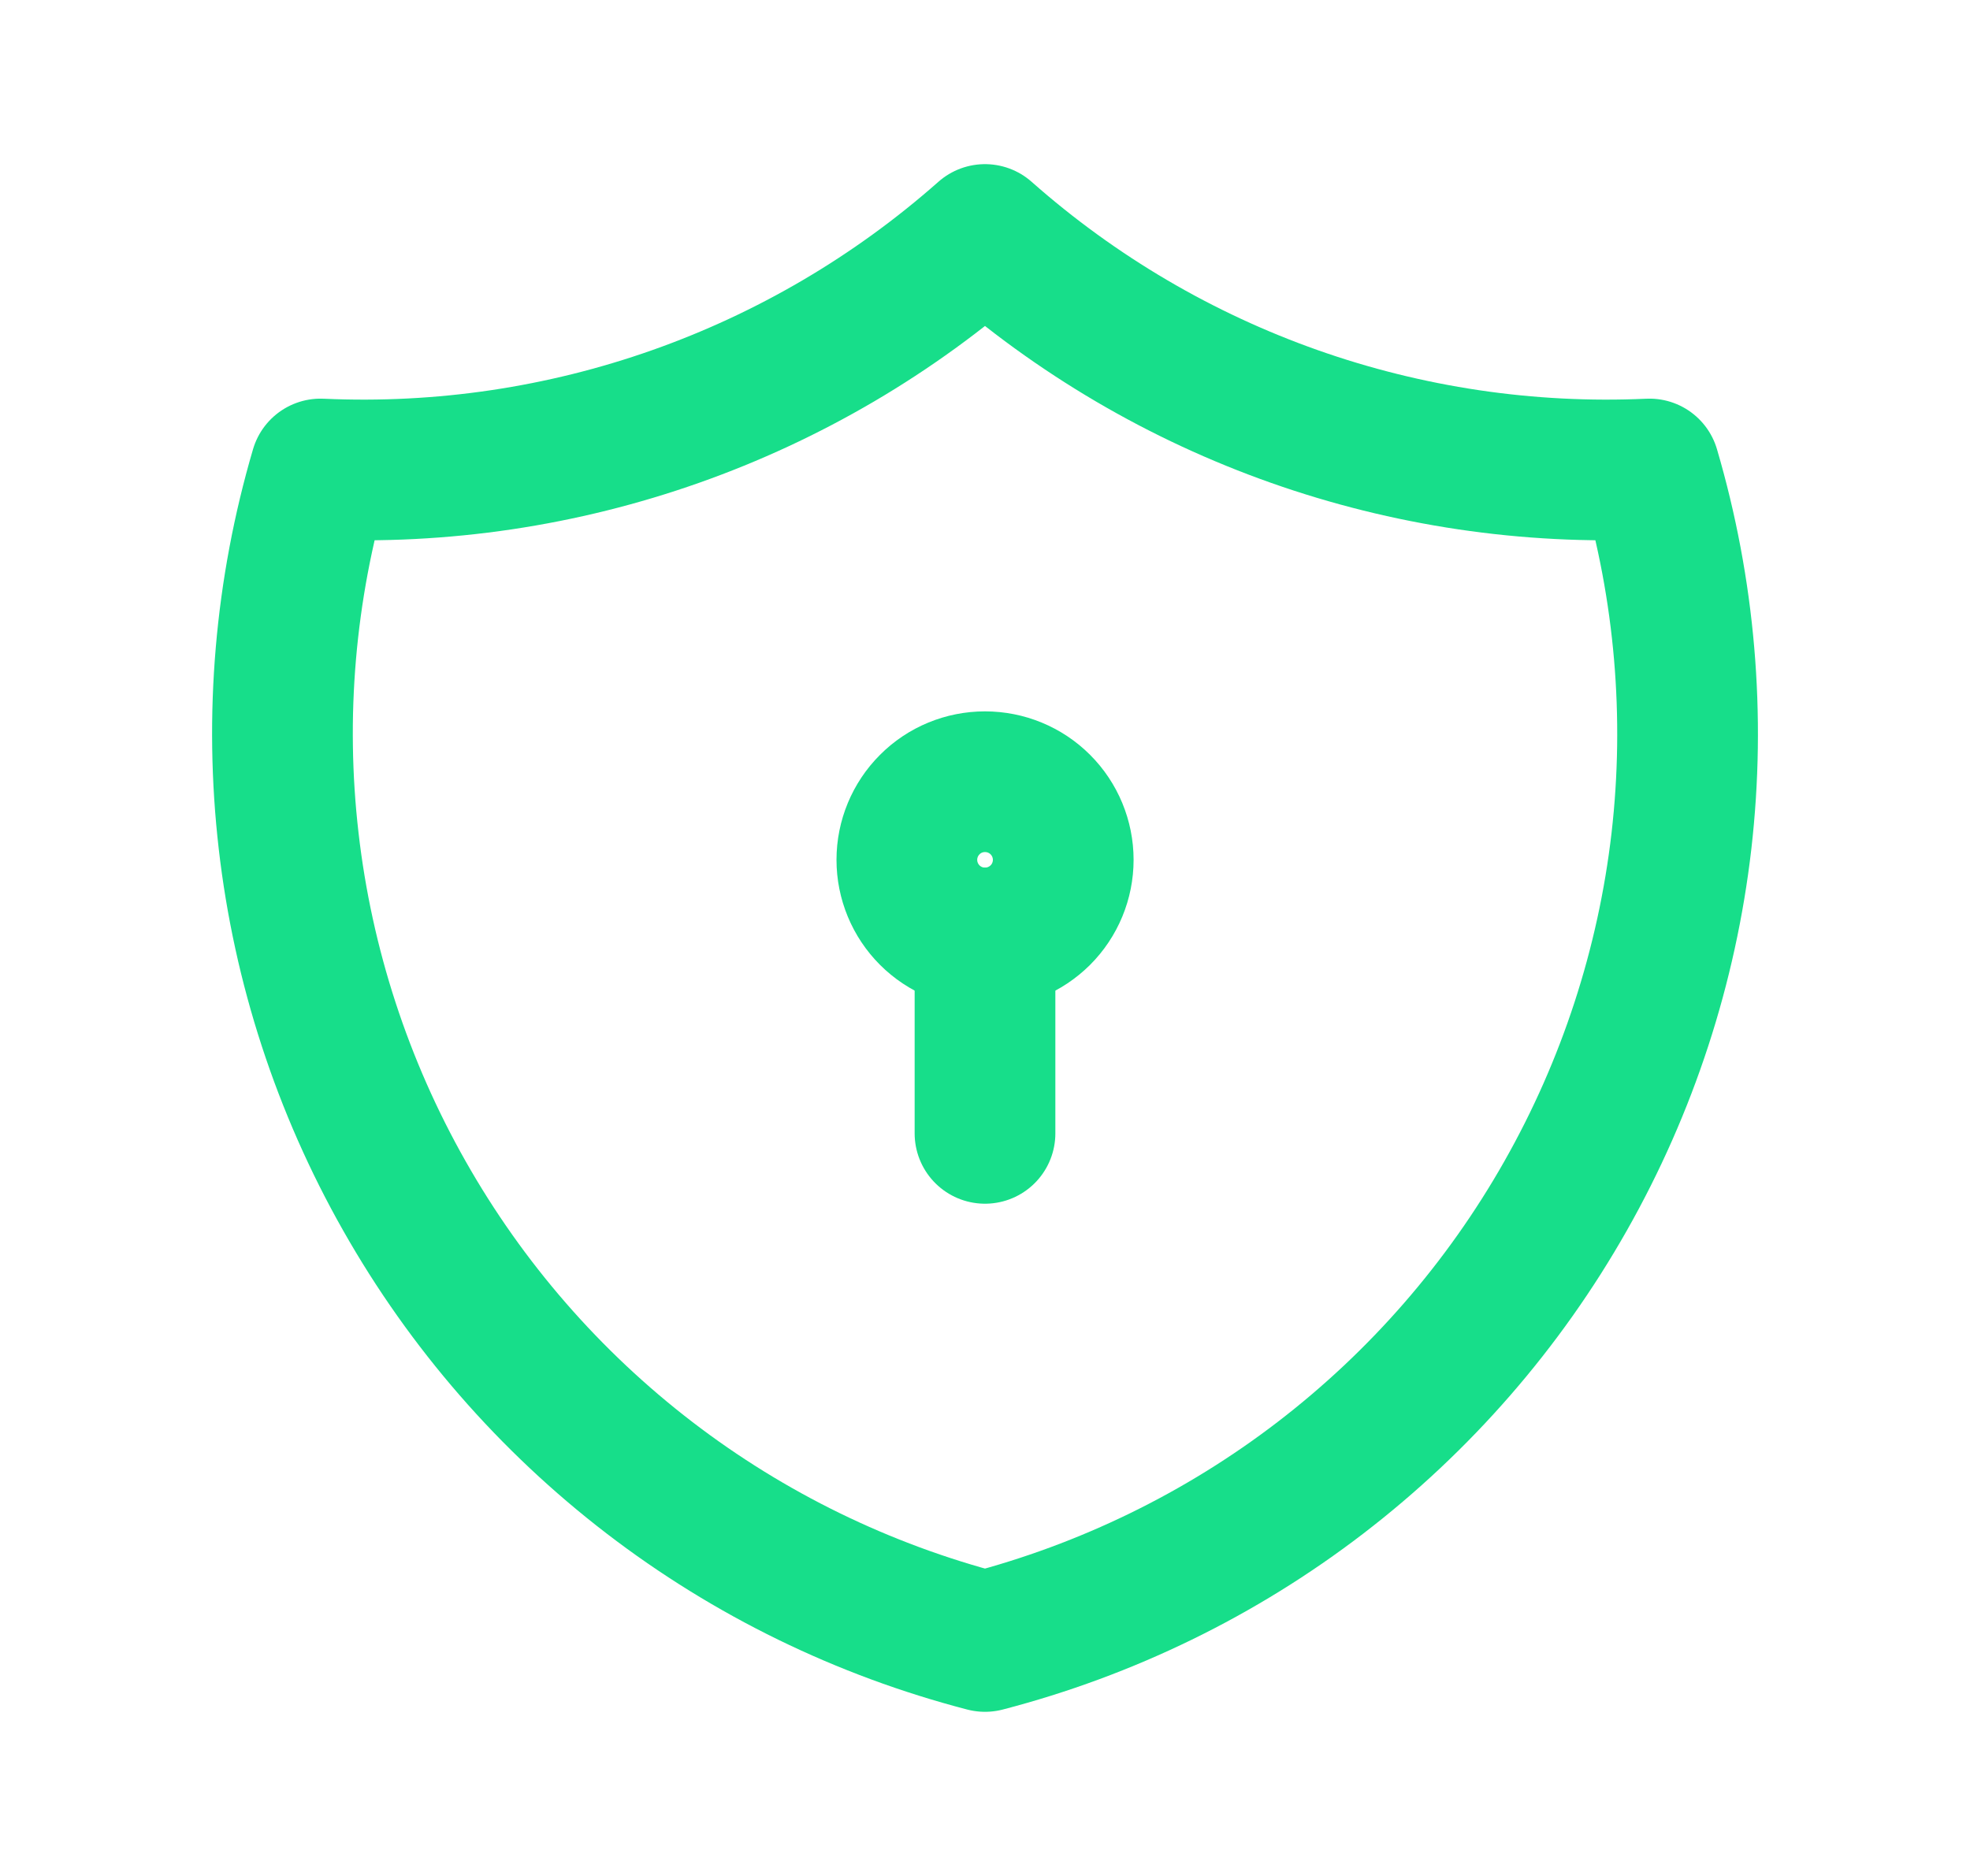 <svg width="21" height="20" viewBox="0 0 21 20" fill="none" xmlns="http://www.w3.org/2000/svg">
  <g clip-path="url(#clip0_340_1100)">
    <path
      d="M10.5 2.5C12.447 4.222 14.987 5.119 17.583 5C17.961 6.286 18.077 7.635 17.924 8.966C17.77 10.297 17.35 11.584 16.689 12.75C16.029 13.916 15.14 14.938 14.077 15.754C13.014 16.57 11.797 17.163 10.5 17.5C9.203 17.163 7.986 16.57 6.923 15.754C5.86 14.938 4.971 13.916 4.311 12.75C3.65 11.584 3.23 10.297 3.077 8.966C2.923 7.635 3.039 6.286 3.417 5C6.013 5.119 8.553 4.222 10.5 2.5Z"
      stroke="#17DE8A" stroke-width="1.5" stroke-linecap="round" stroke-linejoin="round" />
    <path
      d="M9.667 9.167C9.667 9.388 9.755 9.6 9.911 9.756C10.067 9.912 10.279 10 10.5 10C10.721 10 10.933 9.912 11.09 9.756C11.246 9.6 11.334 9.388 11.334 9.167C11.334 8.946 11.246 8.734 11.09 8.578C10.933 8.421 10.721 8.334 10.5 8.334C10.279 8.334 10.067 8.421 9.911 8.578C9.755 8.734 9.667 8.946 9.667 9.167Z"
      stroke="#17DE8A" stroke-width="1.5" stroke-linecap="round" stroke-linejoin="round" />
    <path d="M10.5 10V12.083" stroke="#17DE8A" stroke-width="1.5" stroke-linecap="round"
      stroke-linejoin="round" />
  </g>
  <defs>
    <clipPath id="clip0_340_1100">
      <rect width="20" height="20" fill="white" transform="translate(0.5)" />
    </clipPath>
  </defs>
</svg>